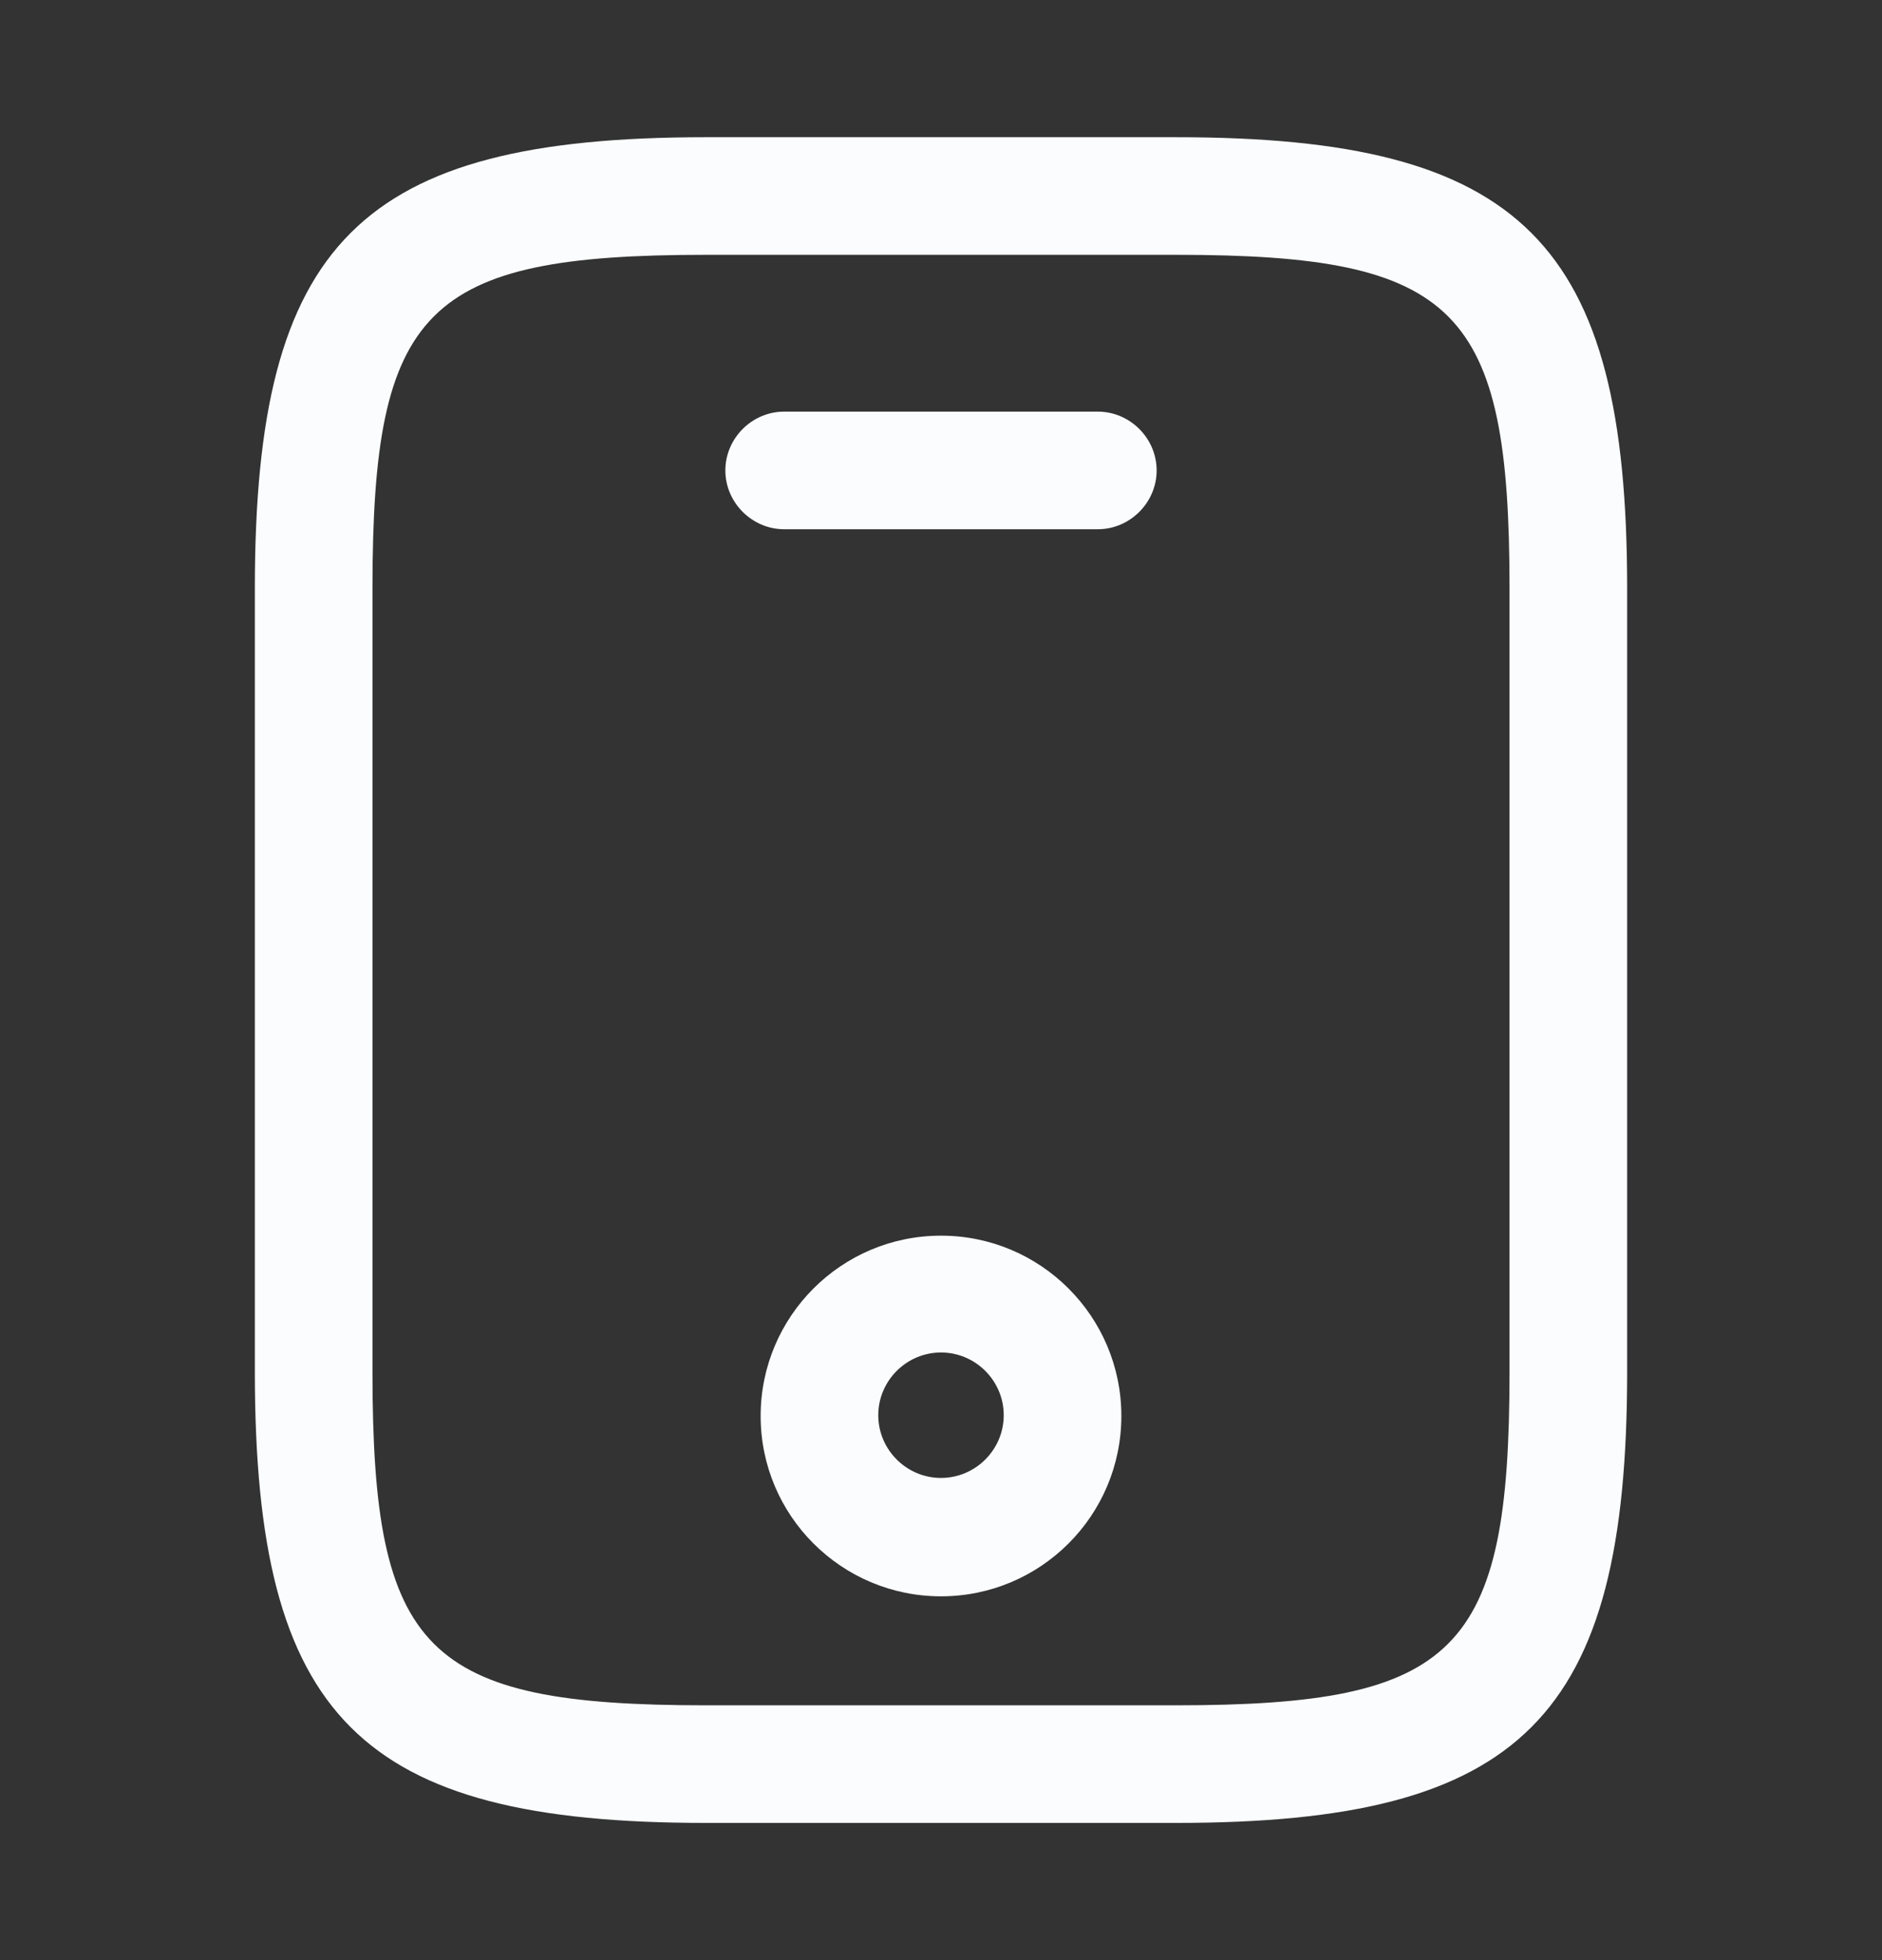 <svg width="24" height="25" viewBox="0 0 24 25" fill="none" xmlns="http://www.w3.org/2000/svg">
<rect x="0" y="0" width="24" height="25" fill="#333333" stroke="none"/>
<path d="M15 23.25H9C4.59 23.25 3.25 21.91 3.25 17.5V7.5C3.25 3.09 4.59 1.75 9 1.75H15C19.41 1.75 20.75 3.09 20.75 7.5V17.5C20.75 21.91 19.41 23.25 15 23.25ZM9 3.25C5.42 3.25 4.75 3.93 4.75 7.5V17.5C4.75 21.07 5.42 21.75 9 21.75H15C18.58 21.75 19.25 21.07 19.25 17.5V7.5C19.25 3.93 18.58 3.25 15 3.25H9Z" fill="#FBFCFE"/>
<path d="M14 6.75H10C9.59 6.75 9.25 6.41 9.25 6C9.25 5.59 9.59 5.25 10 5.25H14C14.41 5.25 14.75 5.59 14.75 6C14.75 6.41 14.41 6.75 14 6.75Z" fill="#FBFCFE"/>
<path d="M12 20.36C10.73 20.36 9.7 19.33 9.7 18.06C9.7 16.79 10.73 15.76 12 15.76C13.27 15.76 14.3 16.79 14.3 18.06C14.3 19.33 13.27 20.36 12 20.36ZM12 17.25C11.56 17.25 11.2 17.61 11.2 18.05C11.2 18.49 11.56 18.85 12 18.85C12.44 18.85 12.8 18.49 12.8 18.05C12.8 17.61 12.44 17.25 12 17.25Z" fill="#FBFCFE"/>
</svg>

